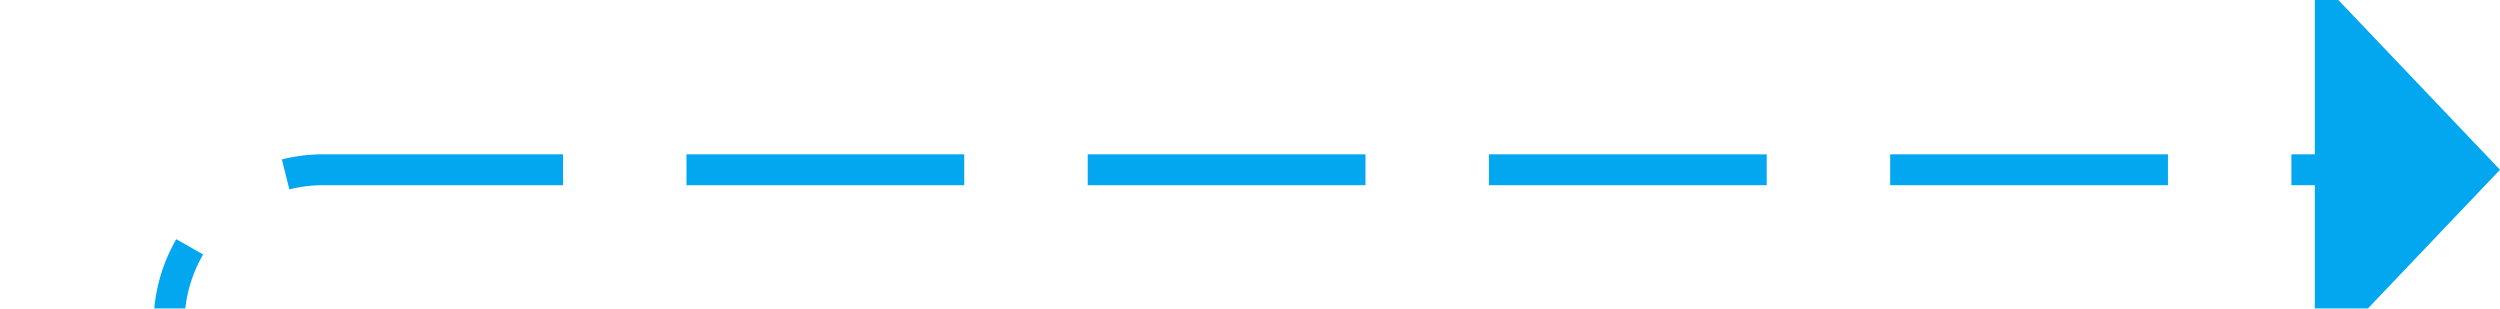 ﻿<?xml version="1.0" encoding="utf-8"?>
<svg version="1.1" xmlns:xlink="http://www.w3.org/1999/xlink" width="81px" height="10px" preserveAspectRatio="xMinYMid meet" viewBox="335 201  81 8" xmlns="http://www.w3.org/2000/svg">
  <defs>
    <mask fill="white" id="clip790">
      <path d="M 291 239  L 389 239  L 389 264  L 291 264  Z M 263 196  L 425 196  L 425 300  L 263 300  Z " fill-rule="evenodd" />
    </mask>
  </defs>
  <path d="M 263 297.5  L 335 297.5  A 5 5 0 0 0 340.5 292.5 L 340.5 210  A 5 5 0 0 1 345.5 205.5 L 411 205.5  " stroke-width="1" stroke-dasharray="9,4" stroke="#02a7f0" fill="none" mask="url(#clip790)" />
  <path d="M 410 211.8  L 416 205.5  L 410 199.2  L 410 211.8  Z " fill-rule="nonzero" fill="#02a7f0" stroke="none" mask="url(#clip790)" />
</svg>